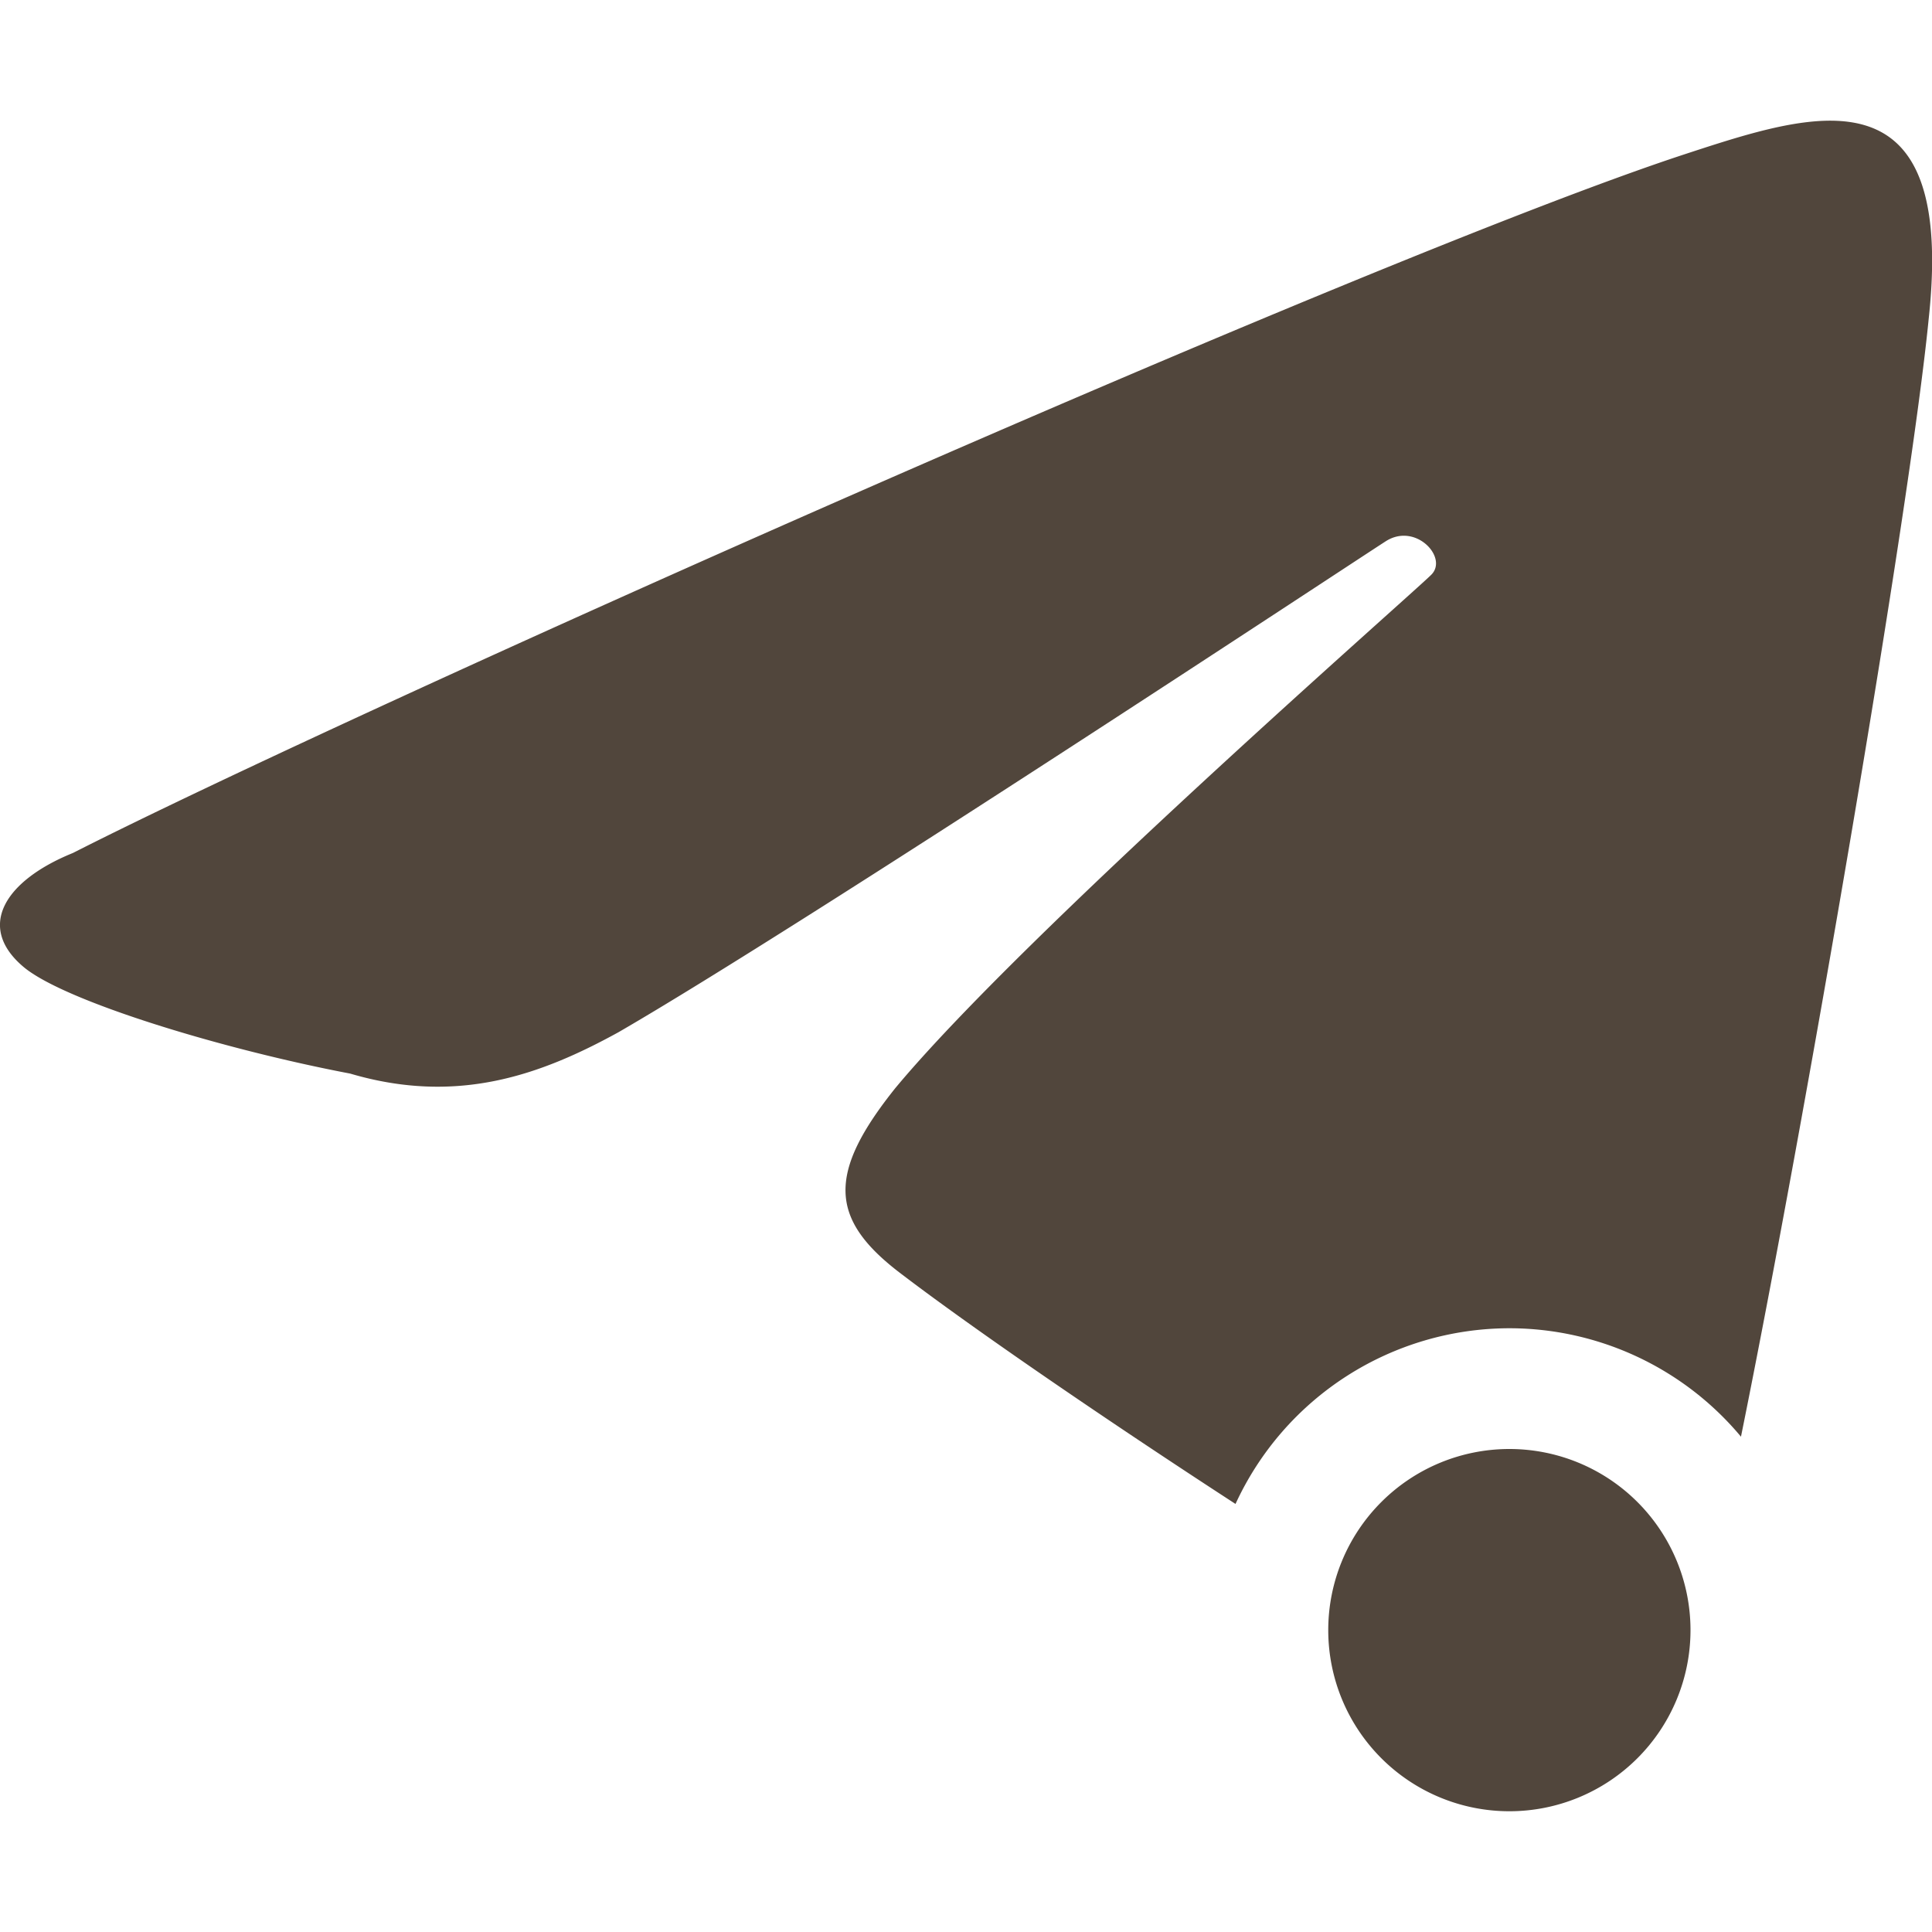 <svg xmlns="http://www.w3.org/2000/svg" width="16" height="16" version="1">
 <defs>
  <style id="current-color-scheme" type="text/css">
   .ColorScheme-Text { color:#51463c; } .ColorScheme-Highlight { color:#4285f4; } .ColorScheme-NeutralText { color:#ff9800; } .ColorScheme-PositiveText { color:#4caf50; } .ColorScheme-NegativeText { color:#f44336; }
  </style>
 </defs>
 <path style="fill:currentColor" class="ColorScheme-Text" d="M 15.117 1 C 14.764 1.01 14.347 1.148 13.941 1.281 C 11.288 2.155 2.9 5.896 0.604 7.064 C 0.038 7.293 -0.206 7.68 0.205 8.016 C 0.559 8.3 1.855 8.692 2.9 8.891 C 3.791 9.154 4.482 8.9 5.121 8.549 C 6.656 7.661 11.23 4.64 11.477 4.482 C 11.723 4.325 11.993 4.616 11.855 4.758 C 11.718 4.899 8.478 7.731 7.414 9.012 C 6.851 9.716 6.868 10.093 7.447 10.537 C 8.067 11.011 9.181 11.772 10.232 12.455 A 2.5 2.5 0 0 1 12.5 11 A 2.5 2.5 0 0 1 14.418 11.898 C 14.943 9.31 15.815 4.24 15.973 2.637 C 16.114 1.324 15.706 0.984 15.117 1 z M 12.5 12 A 1.5 1.5 0 0 0 11 13.5 A 1.5 1.5 0 0 0 12.5 15 A 1.5 1.5 0 0 0 14 13.5 A 1.5 1.5 0 0 0 12.5 12 z"/>
</svg>
